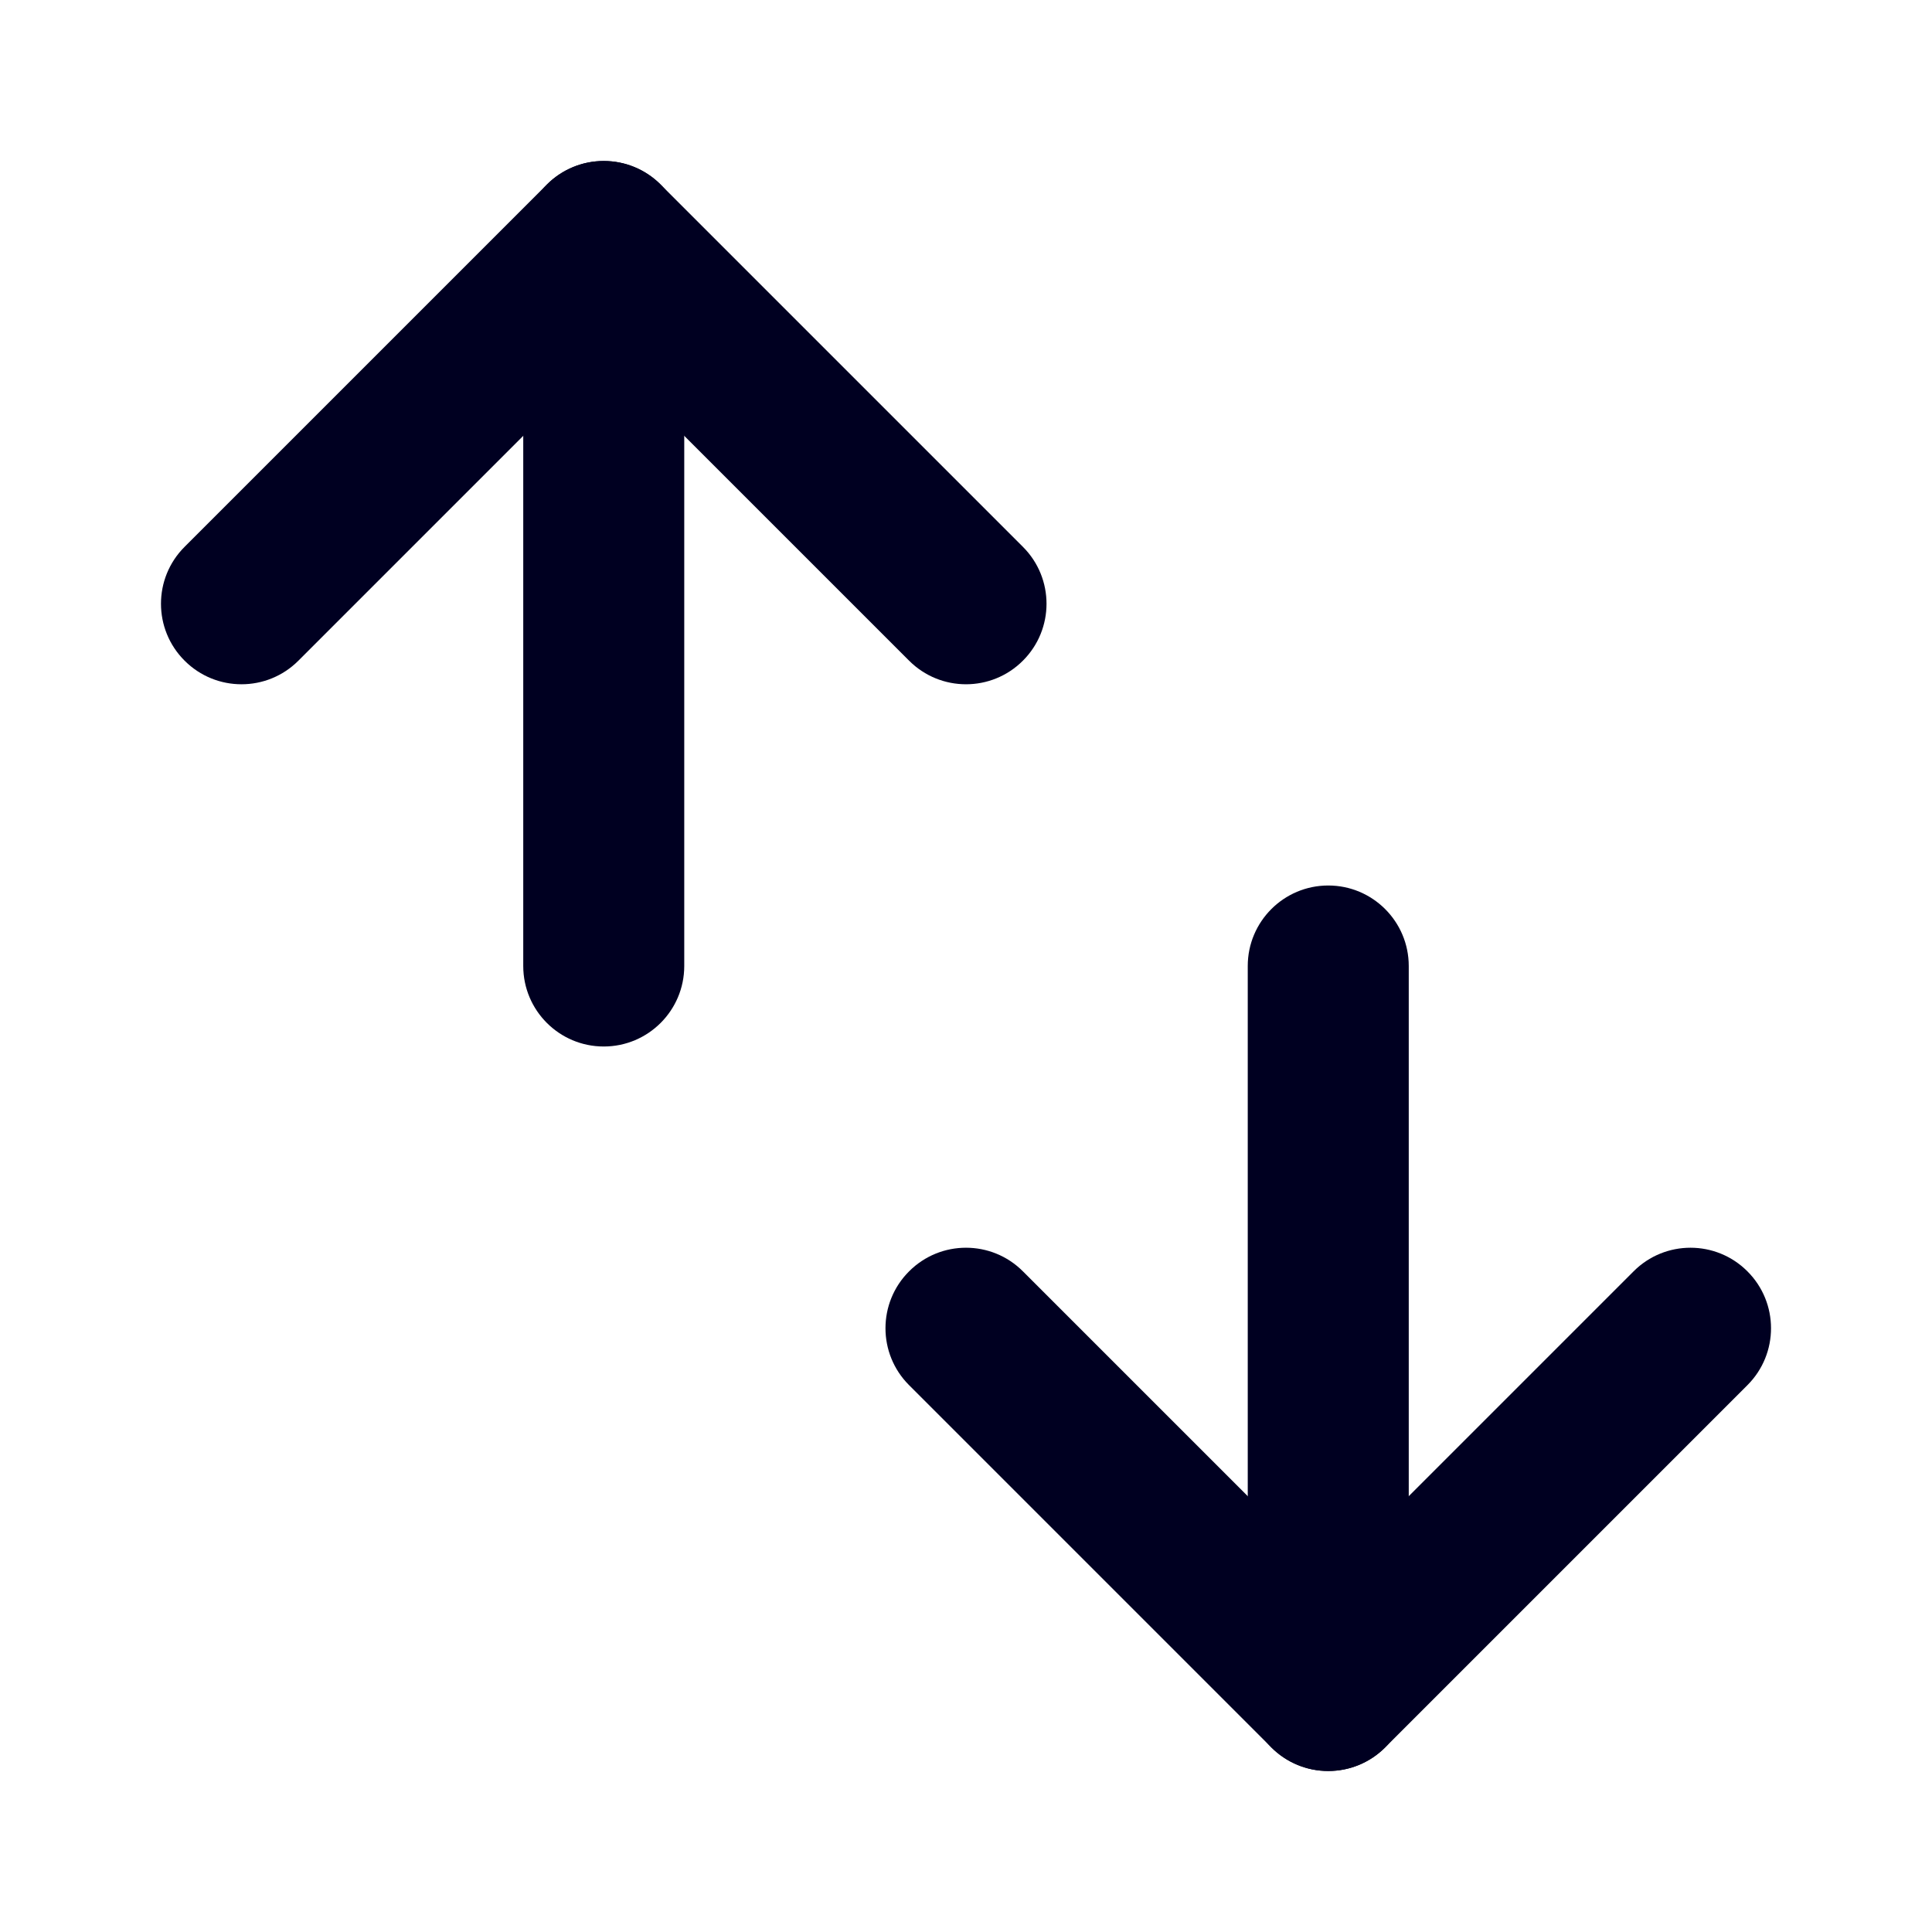 <svg width="24" height="24" viewBox="0 0 24 24" fill="none" xmlns="http://www.w3.org/2000/svg">
<path fill-rule="evenodd" clip-rule="evenodd" d="M7.5 2C8.052 2 8.5 2.448 8.5 3V12C8.5 12.552 8.052 13 7.5 13C6.948 13 6.5 12.552 6.5 12V3C6.5 2.448 6.948 2 7.5 2Z" fill="#000021"/>
<path fill-rule="evenodd" clip-rule="evenodd" d="M6.793 2.293C7.183 1.902 7.817 1.902 8.207 2.293L12.707 6.793C13.098 7.183 13.098 7.817 12.707 8.207C12.317 8.598 11.683 8.598 11.293 8.207L7.5 4.414L3.707 8.207C3.317 8.598 2.683 8.598 2.293 8.207C1.902 7.817 1.902 7.183 2.293 6.793L6.793 2.293Z" fill="#000021"/>
<path fill-rule="evenodd" clip-rule="evenodd" d="M16.5 22C15.948 22 15.5 21.552 15.5 21L15.5 12C15.5 11.448 15.948 11 16.5 11C17.052 11 17.5 11.448 17.5 12L17.5 21C17.5 21.552 17.052 22 16.5 22Z" fill="#000021"/>
<path fill-rule="evenodd" clip-rule="evenodd" d="M17.207 21.707C16.817 22.098 16.183 22.098 15.793 21.707L11.293 17.207C10.902 16.817 10.902 16.183 11.293 15.793C11.683 15.402 12.317 15.402 12.707 15.793L16.5 19.586L20.293 15.793C20.683 15.402 21.317 15.402 21.707 15.793C22.098 16.183 22.098 16.817 21.707 17.207L17.207 21.707Z" fill="#000021"/>
</svg>